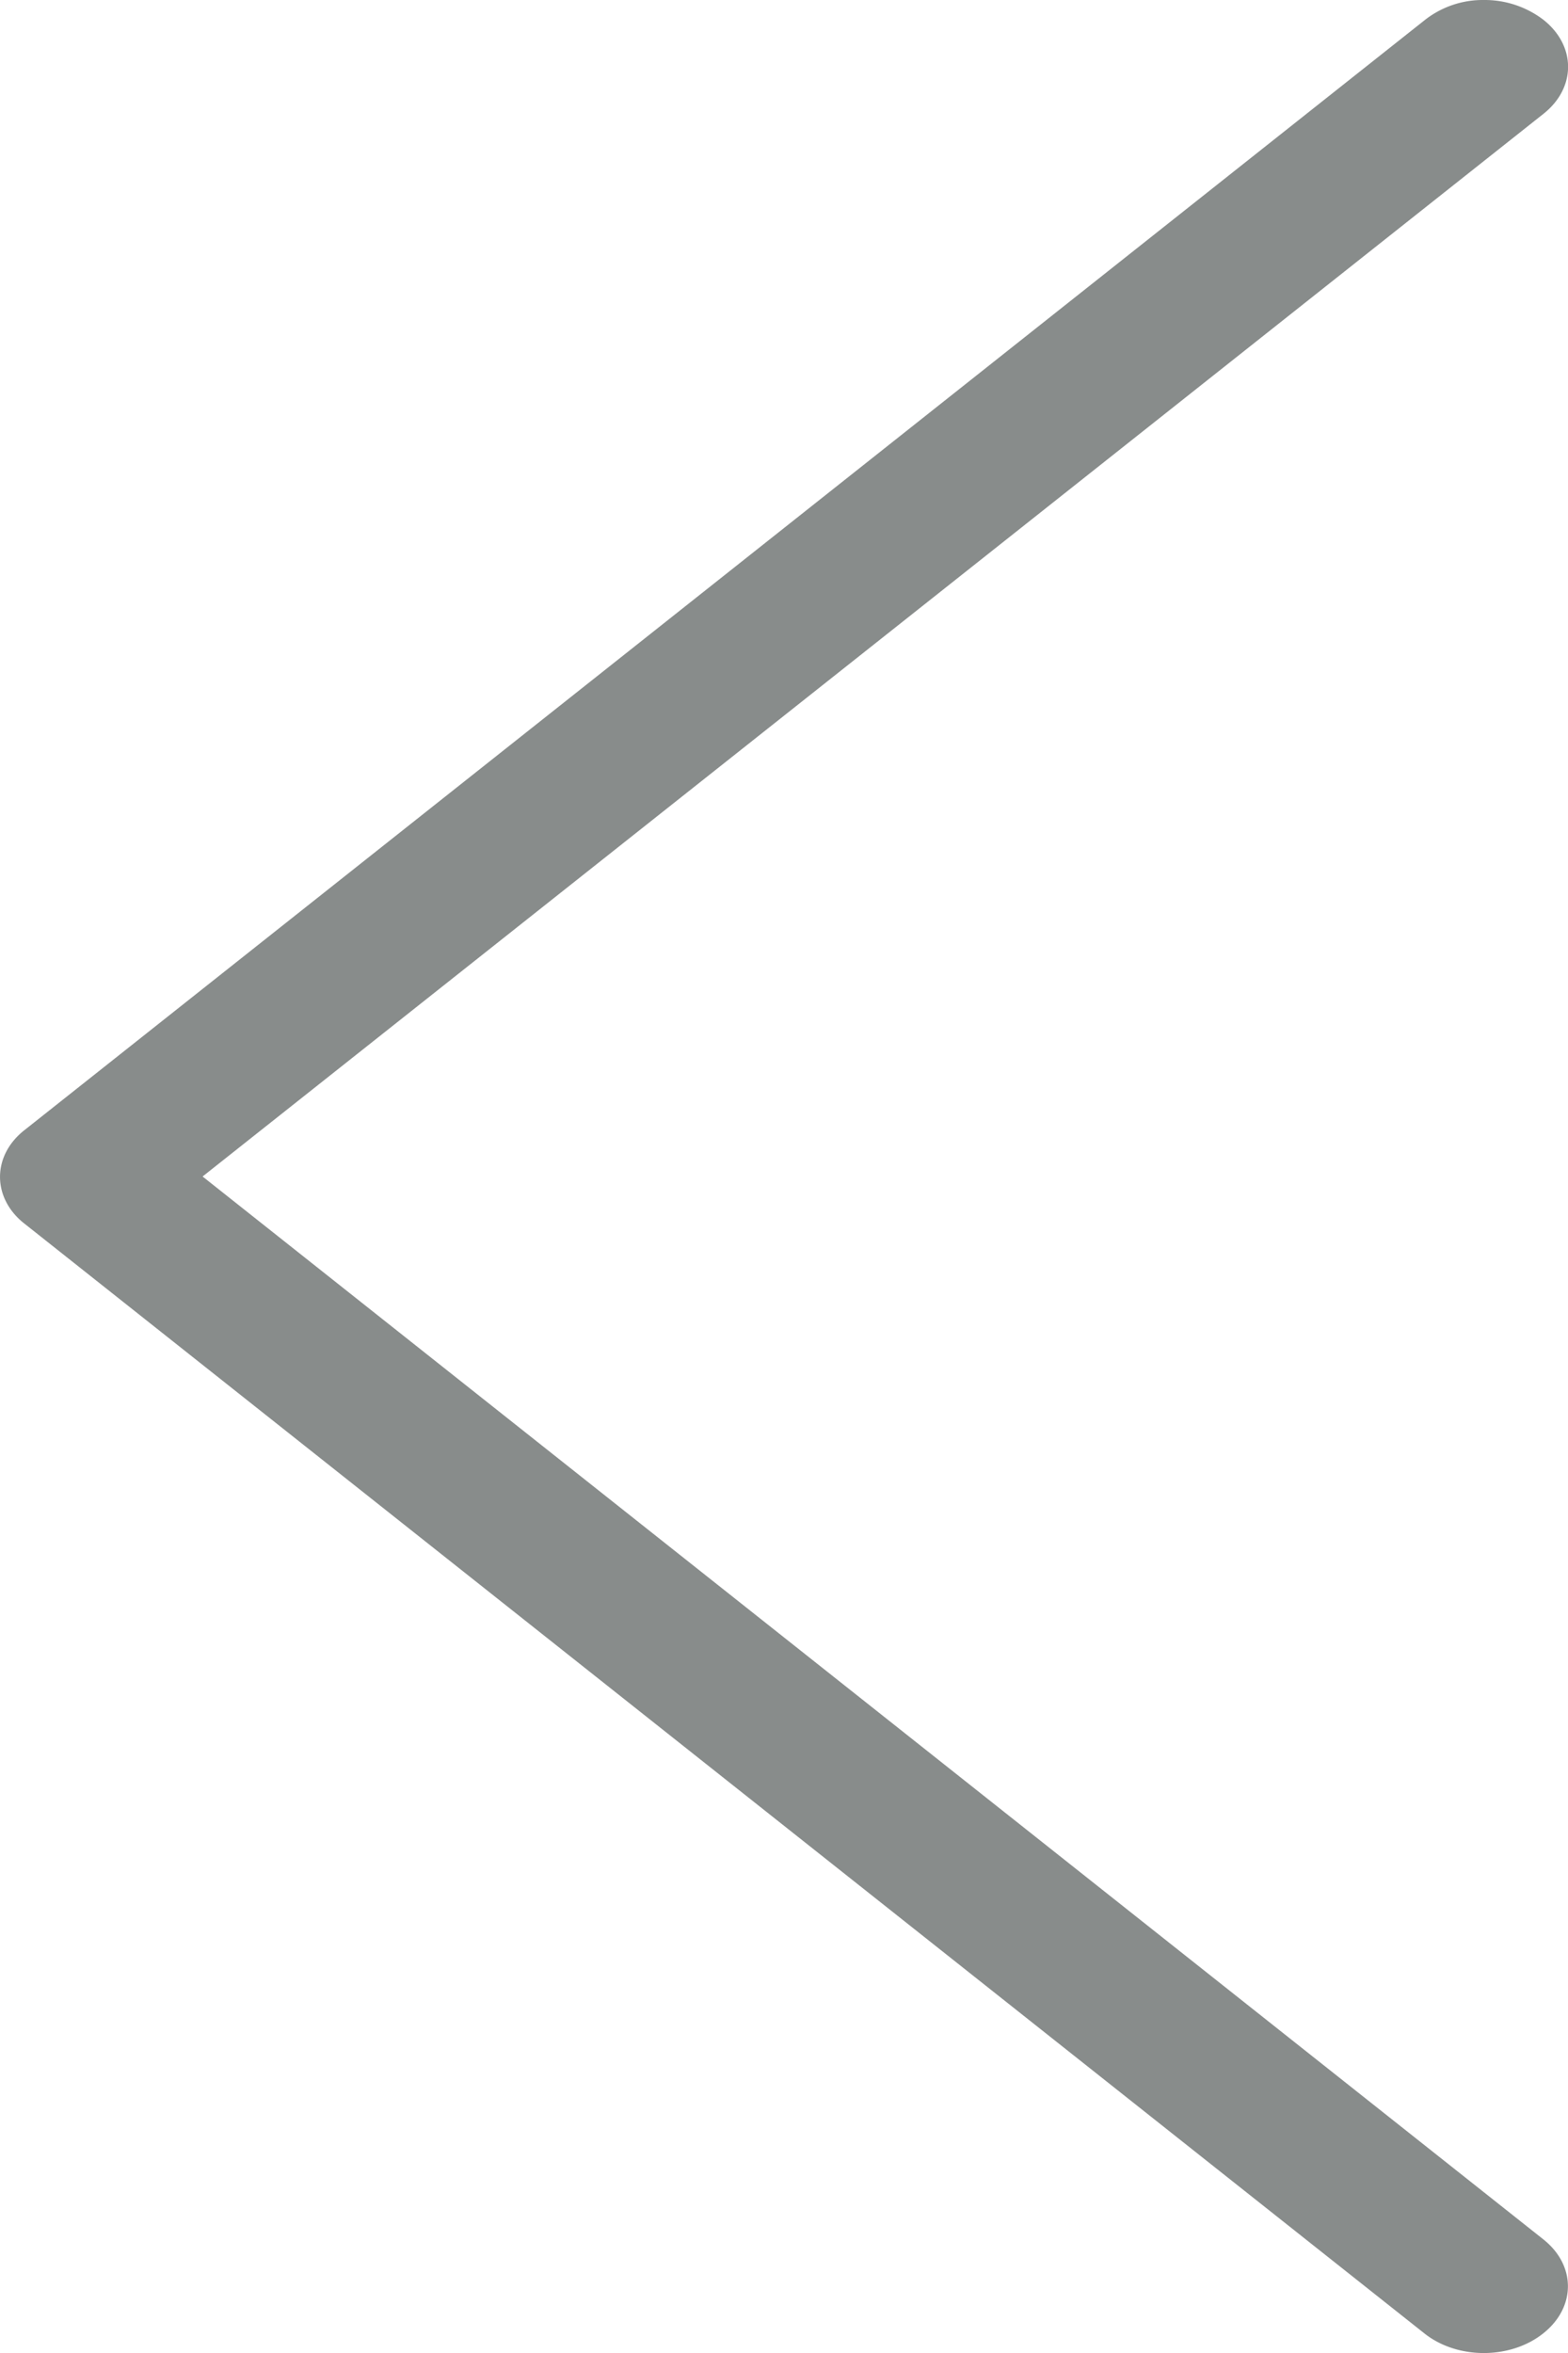 <svg xmlns="http://www.w3.org/2000/svg" width="10" height="15" viewBox="0 0 10 15"><path fill="#383F3D" d="M.154 7.799l8.93 7.076c.21.167.548.167.758 0 .21-.167.21-.434 0-.6L1.292 7.5 9.843.726c.21-.166.21-.434 0-.6A.617.617 0 009.465 0a.598.598 0 00-.376.126L.159 7.202c-.211.163-.211.434-.005.597z" opacity=".597"/></svg>